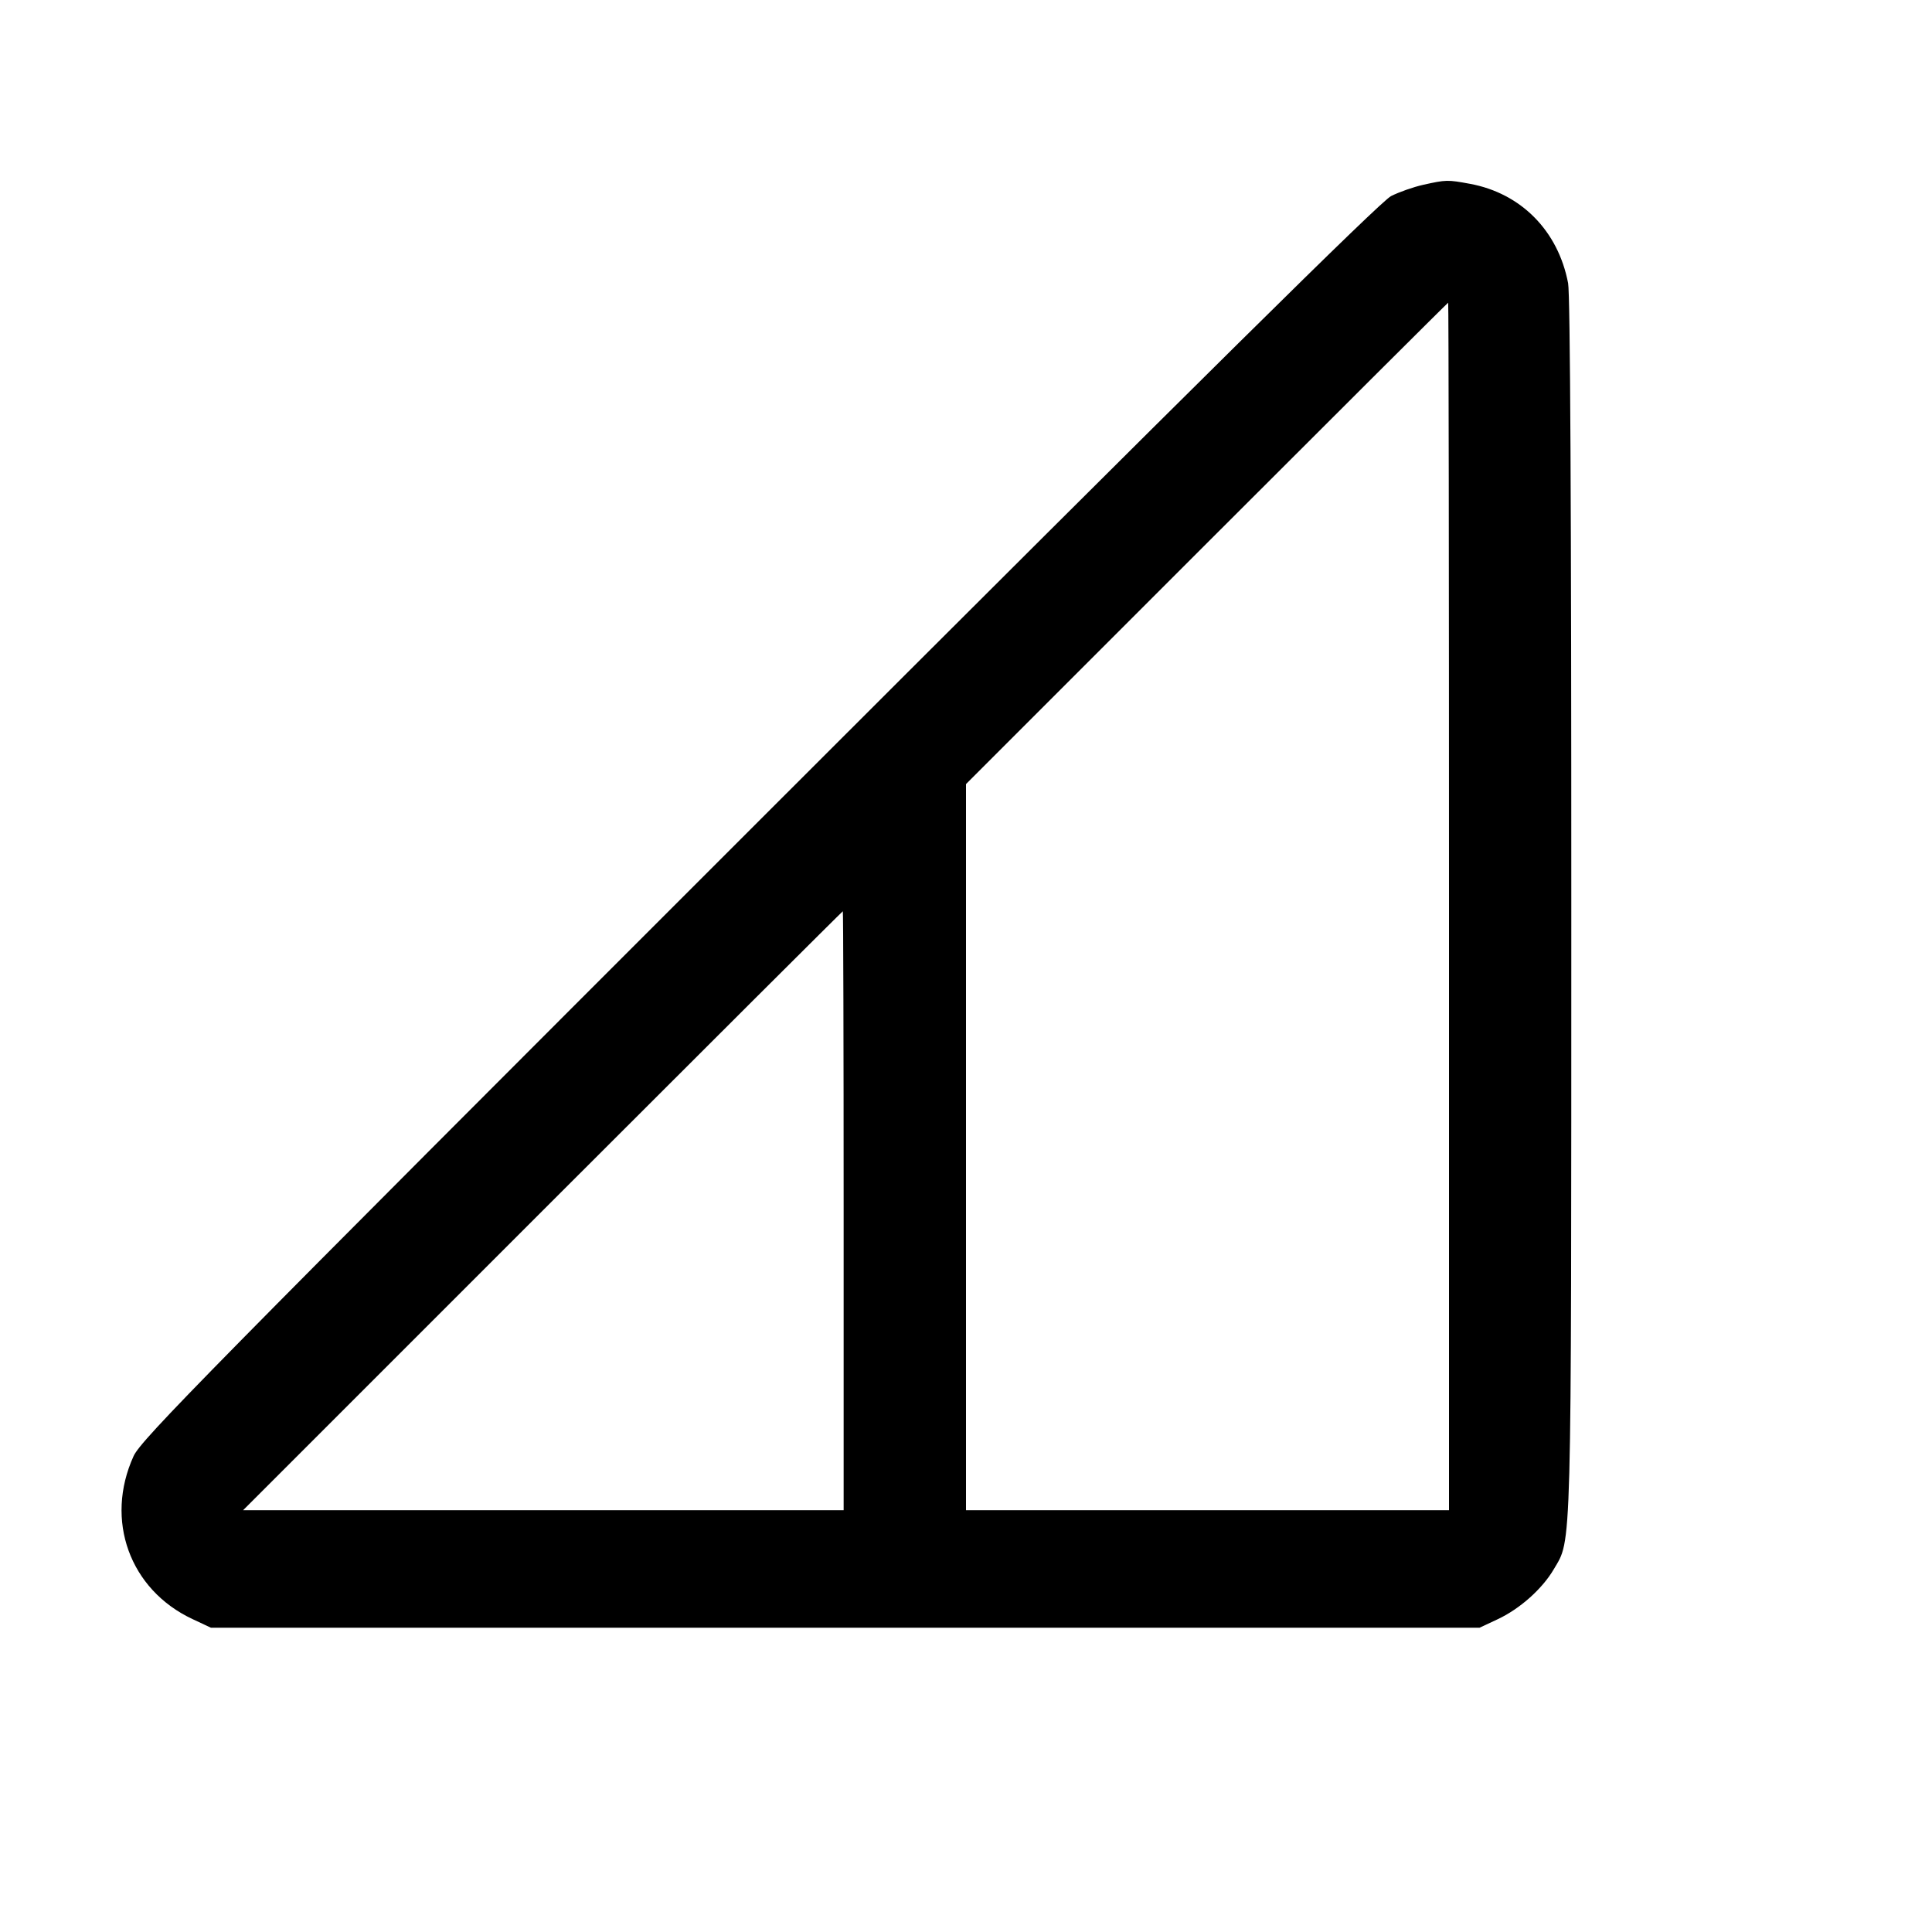 <svg fill="currentColor" viewBox="0 0 256 256" xmlns="http://www.w3.org/2000/svg"><path d="M188.587 24.487 C 187.296 24.774,185.376 25.447,184.320 25.983 C 182.937 26.686,159.532 49.820,100.604 108.733 C 27.332 181.985,18.693 190.760,17.701 192.941 C 13.846 201.422,17.175 210.631,25.507 214.537 L 27.947 215.680 112.000 215.680 L 196.053 215.680 198.475 214.545 C 201.390 213.178,204.362 210.530,205.872 207.952 C 208.288 203.830,208.198 207.214,208.206 120.058 C 208.211 67.897,208.063 39.003,207.783 37.529 C 206.468 30.595,201.547 25.608,194.784 24.358 C 191.809 23.808,191.621 23.812,188.587 24.487 M192.000 120.107 L 192.000 200.107 160.000 200.107 L 128.000 200.107 128.000 152.001 L 128.000 103.895 159.892 72.001 C 177.433 54.459,191.833 40.107,191.892 40.107 C 191.952 40.107,192.000 76.107,192.000 120.107 M111.787 160.427 L 111.787 200.107 72.001 200.107 L 32.215 200.107 71.893 160.427 C 93.716 138.603,111.620 120.747,111.679 120.747 C 111.738 120.747,111.787 138.603,111.787 160.427 " stroke="none" fill-rule="evenodd"></path></svg>